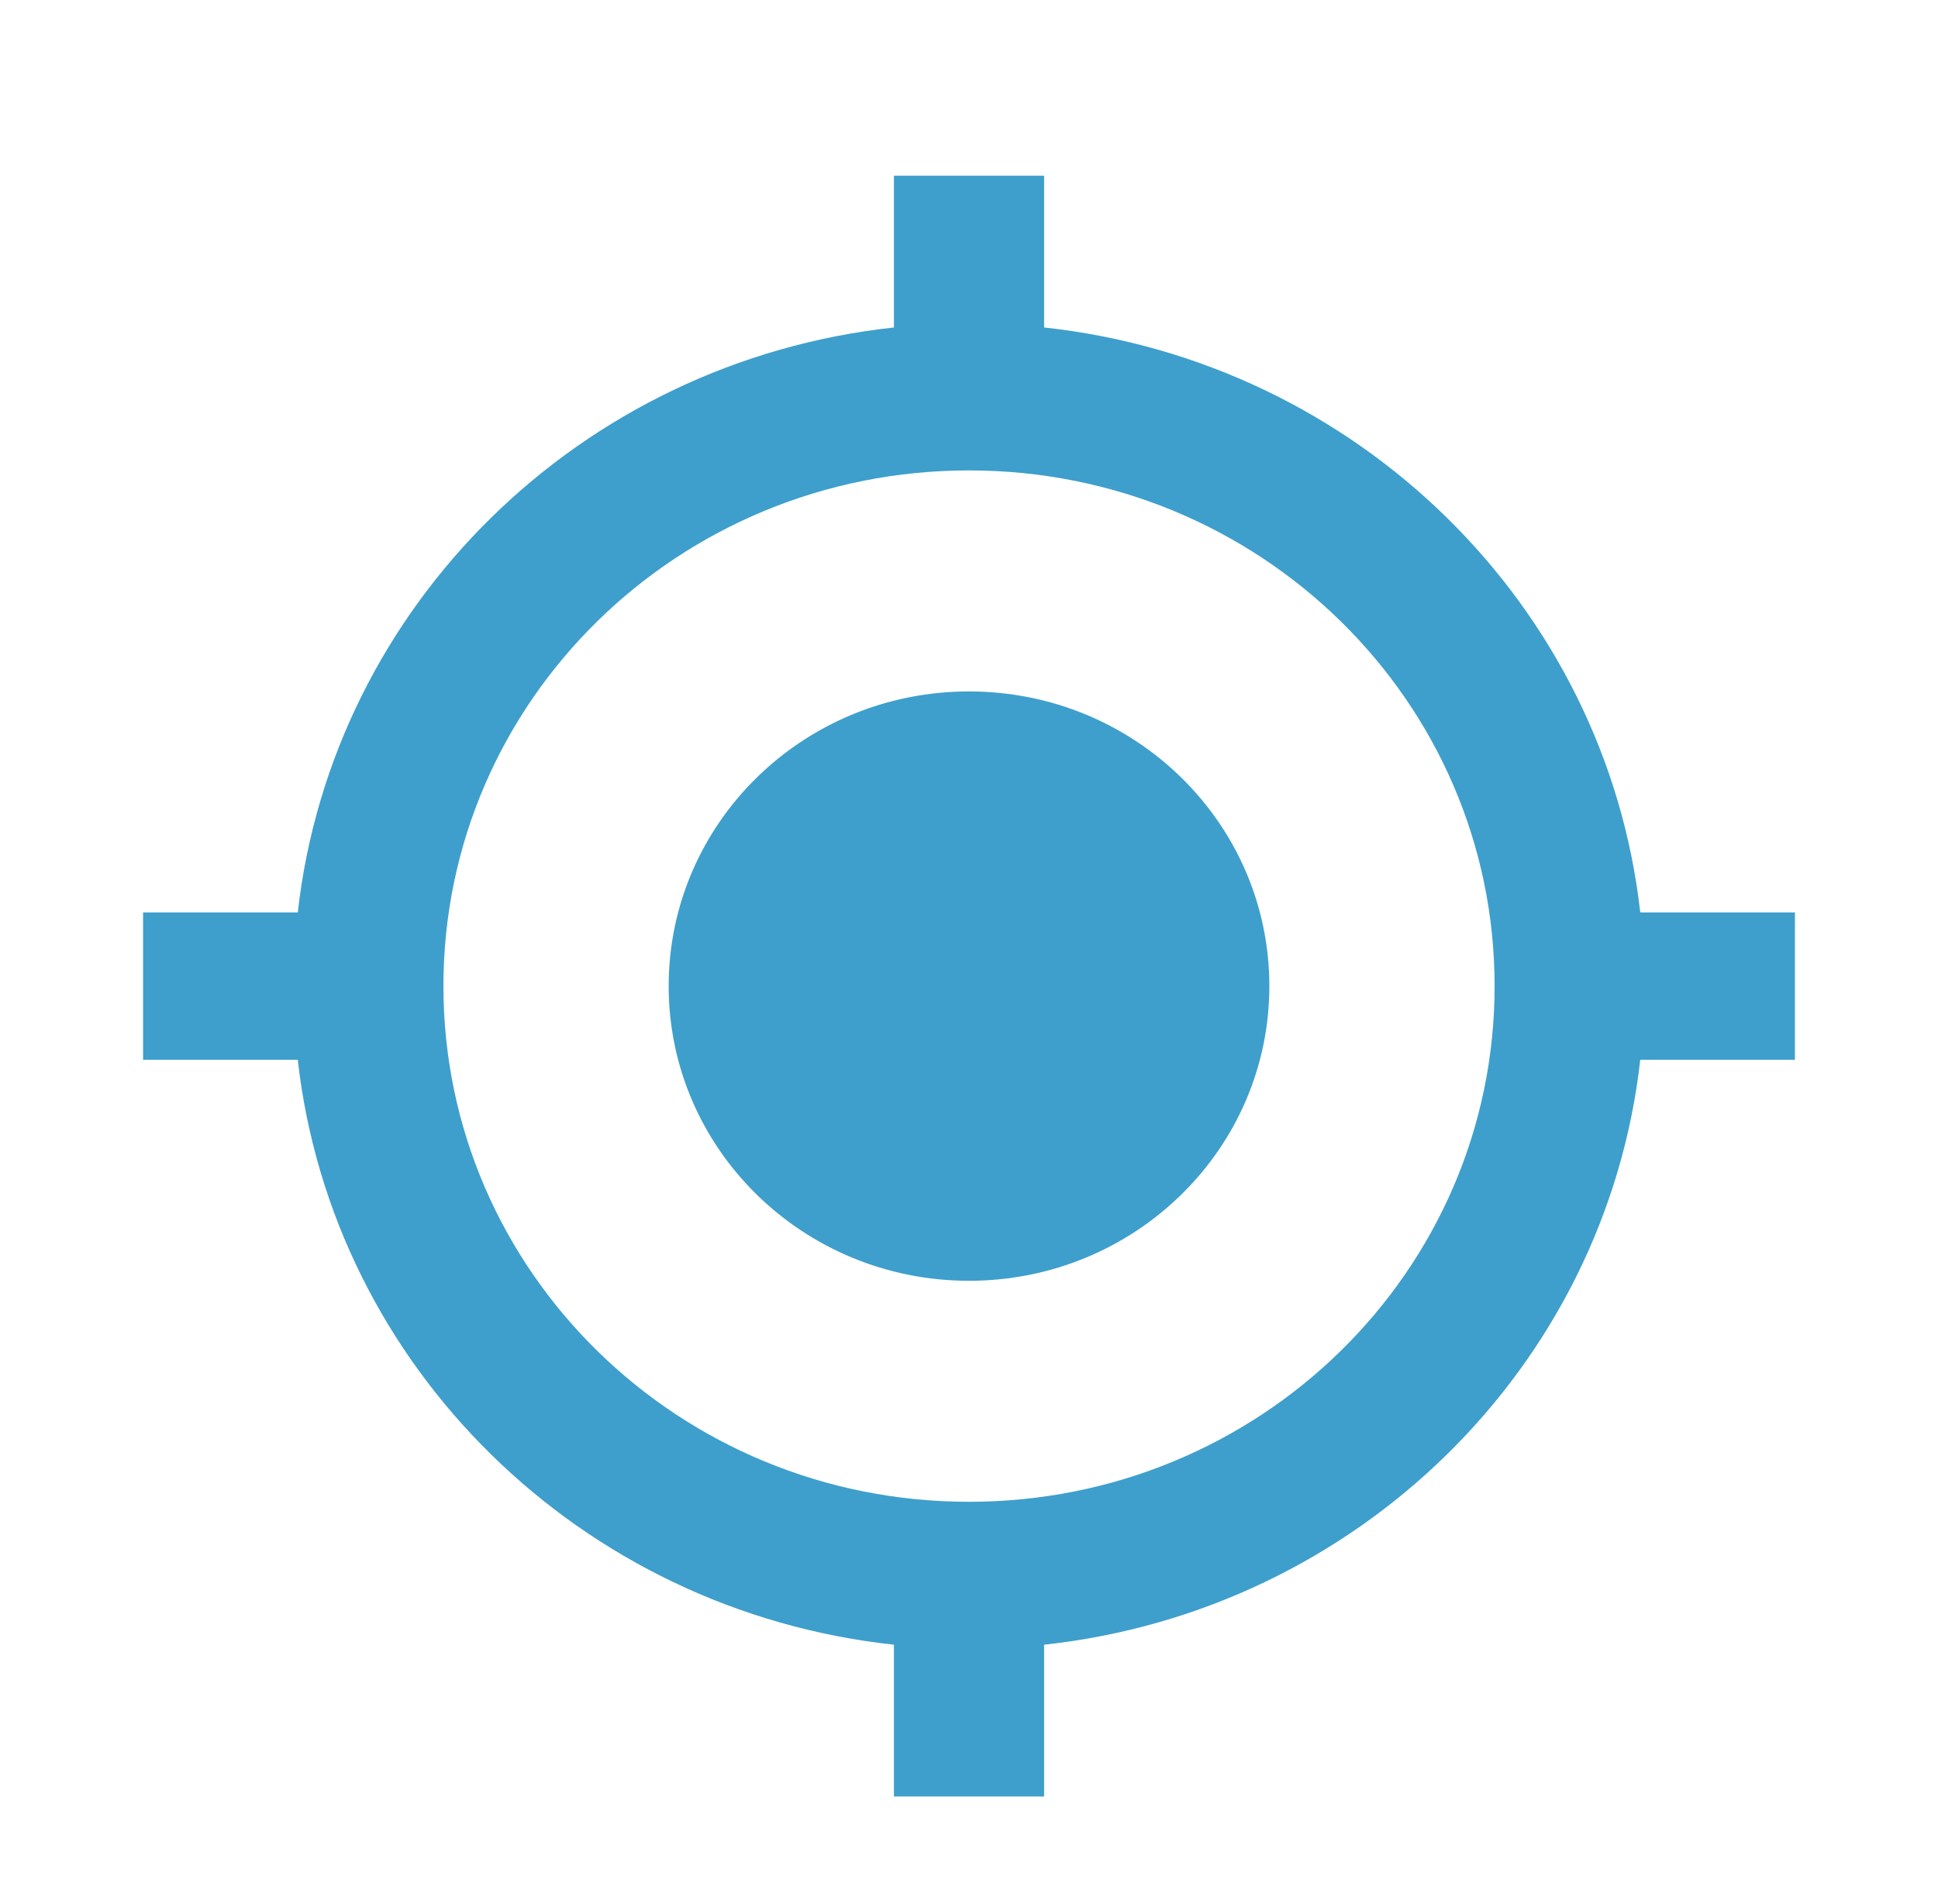 <svg width="57" height="56" viewBox="0 0 57 56" fill="none" xmlns="http://www.w3.org/2000/svg">
<g clip-path="url(#clip0_3465_62698)" filter="url(#filter0_dd_3465_62698)">
<path d="M28.5 18.335C23.62 18.335 19.667 22.213 19.667 27.001C19.667 31.79 23.62 35.668 28.5 35.668C33.381 35.668 37.334 31.79 37.334 27.001C37.334 22.213 33.381 18.335 28.5 18.335ZM48.243 24.835C47.227 15.8 39.917 8.628 30.709 7.631V3.168H26.292V7.631C17.083 8.628 9.774 15.8 8.758 24.835H4.208V29.168H8.758C9.774 38.203 17.083 45.375 26.292 46.371V50.835H30.709V46.371C39.917 45.375 47.227 38.203 48.243 29.168H52.792V24.835H48.243ZM28.5 42.168C19.954 42.168 13.042 35.386 13.042 27.001C13.042 18.616 19.954 11.835 28.5 11.835C37.046 11.835 43.959 18.616 43.959 27.001C43.959 35.386 37.046 42.168 28.5 42.168Z" fill="#3E9FCC"/>
</g>
<defs>
<filter id="filter0_dd_3465_62698" x="-2" y="-2" width="61" height="60" filterUnits="userSpaceOnUse" color-interpolation-filters="sRGB">
<feFlood flood-opacity="0" result="BackgroundImageFix"/>
<feColorMatrix in="SourceAlpha" type="matrix" values="0 0 0 0 0 0 0 0 0 0 0 0 0 0 0 0 0 0 127 0" result="hardAlpha"/>
<feMorphology radius="1" operator="dilate" in="SourceAlpha" result="effect1_dropShadow_3465_62698"/>
<feOffset dy="1"/>
<feGaussianBlur stdDeviation="1.5"/>
<feColorMatrix type="matrix" values="0 0 0 0 0 0 0 0 0 0 0 0 0 0 0 0 0 0 0.15 0"/>
<feBlend mode="normal" in2="BackgroundImageFix" result="effect1_dropShadow_3465_62698"/>
<feColorMatrix in="SourceAlpha" type="matrix" values="0 0 0 0 0 0 0 0 0 0 0 0 0 0 0 0 0 0 127 0" result="hardAlpha"/>
<feOffset dy="1"/>
<feGaussianBlur stdDeviation="1"/>
<feColorMatrix type="matrix" values="0 0 0 0 0 0 0 0 0 0 0 0 0 0 0 0 0 0 0.3 0"/>
<feBlend mode="normal" in2="effect1_dropShadow_3465_62698" result="effect2_dropShadow_3465_62698"/>
<feBlend mode="normal" in="SourceGraphic" in2="effect2_dropShadow_3465_62698" result="shape"/>
</filter>
<clipPath id="clip0_3465_62698">
<rect width="53" height="52" fill="white" transform="translate(2 1)"/>
</clipPath>
</defs>
</svg>
